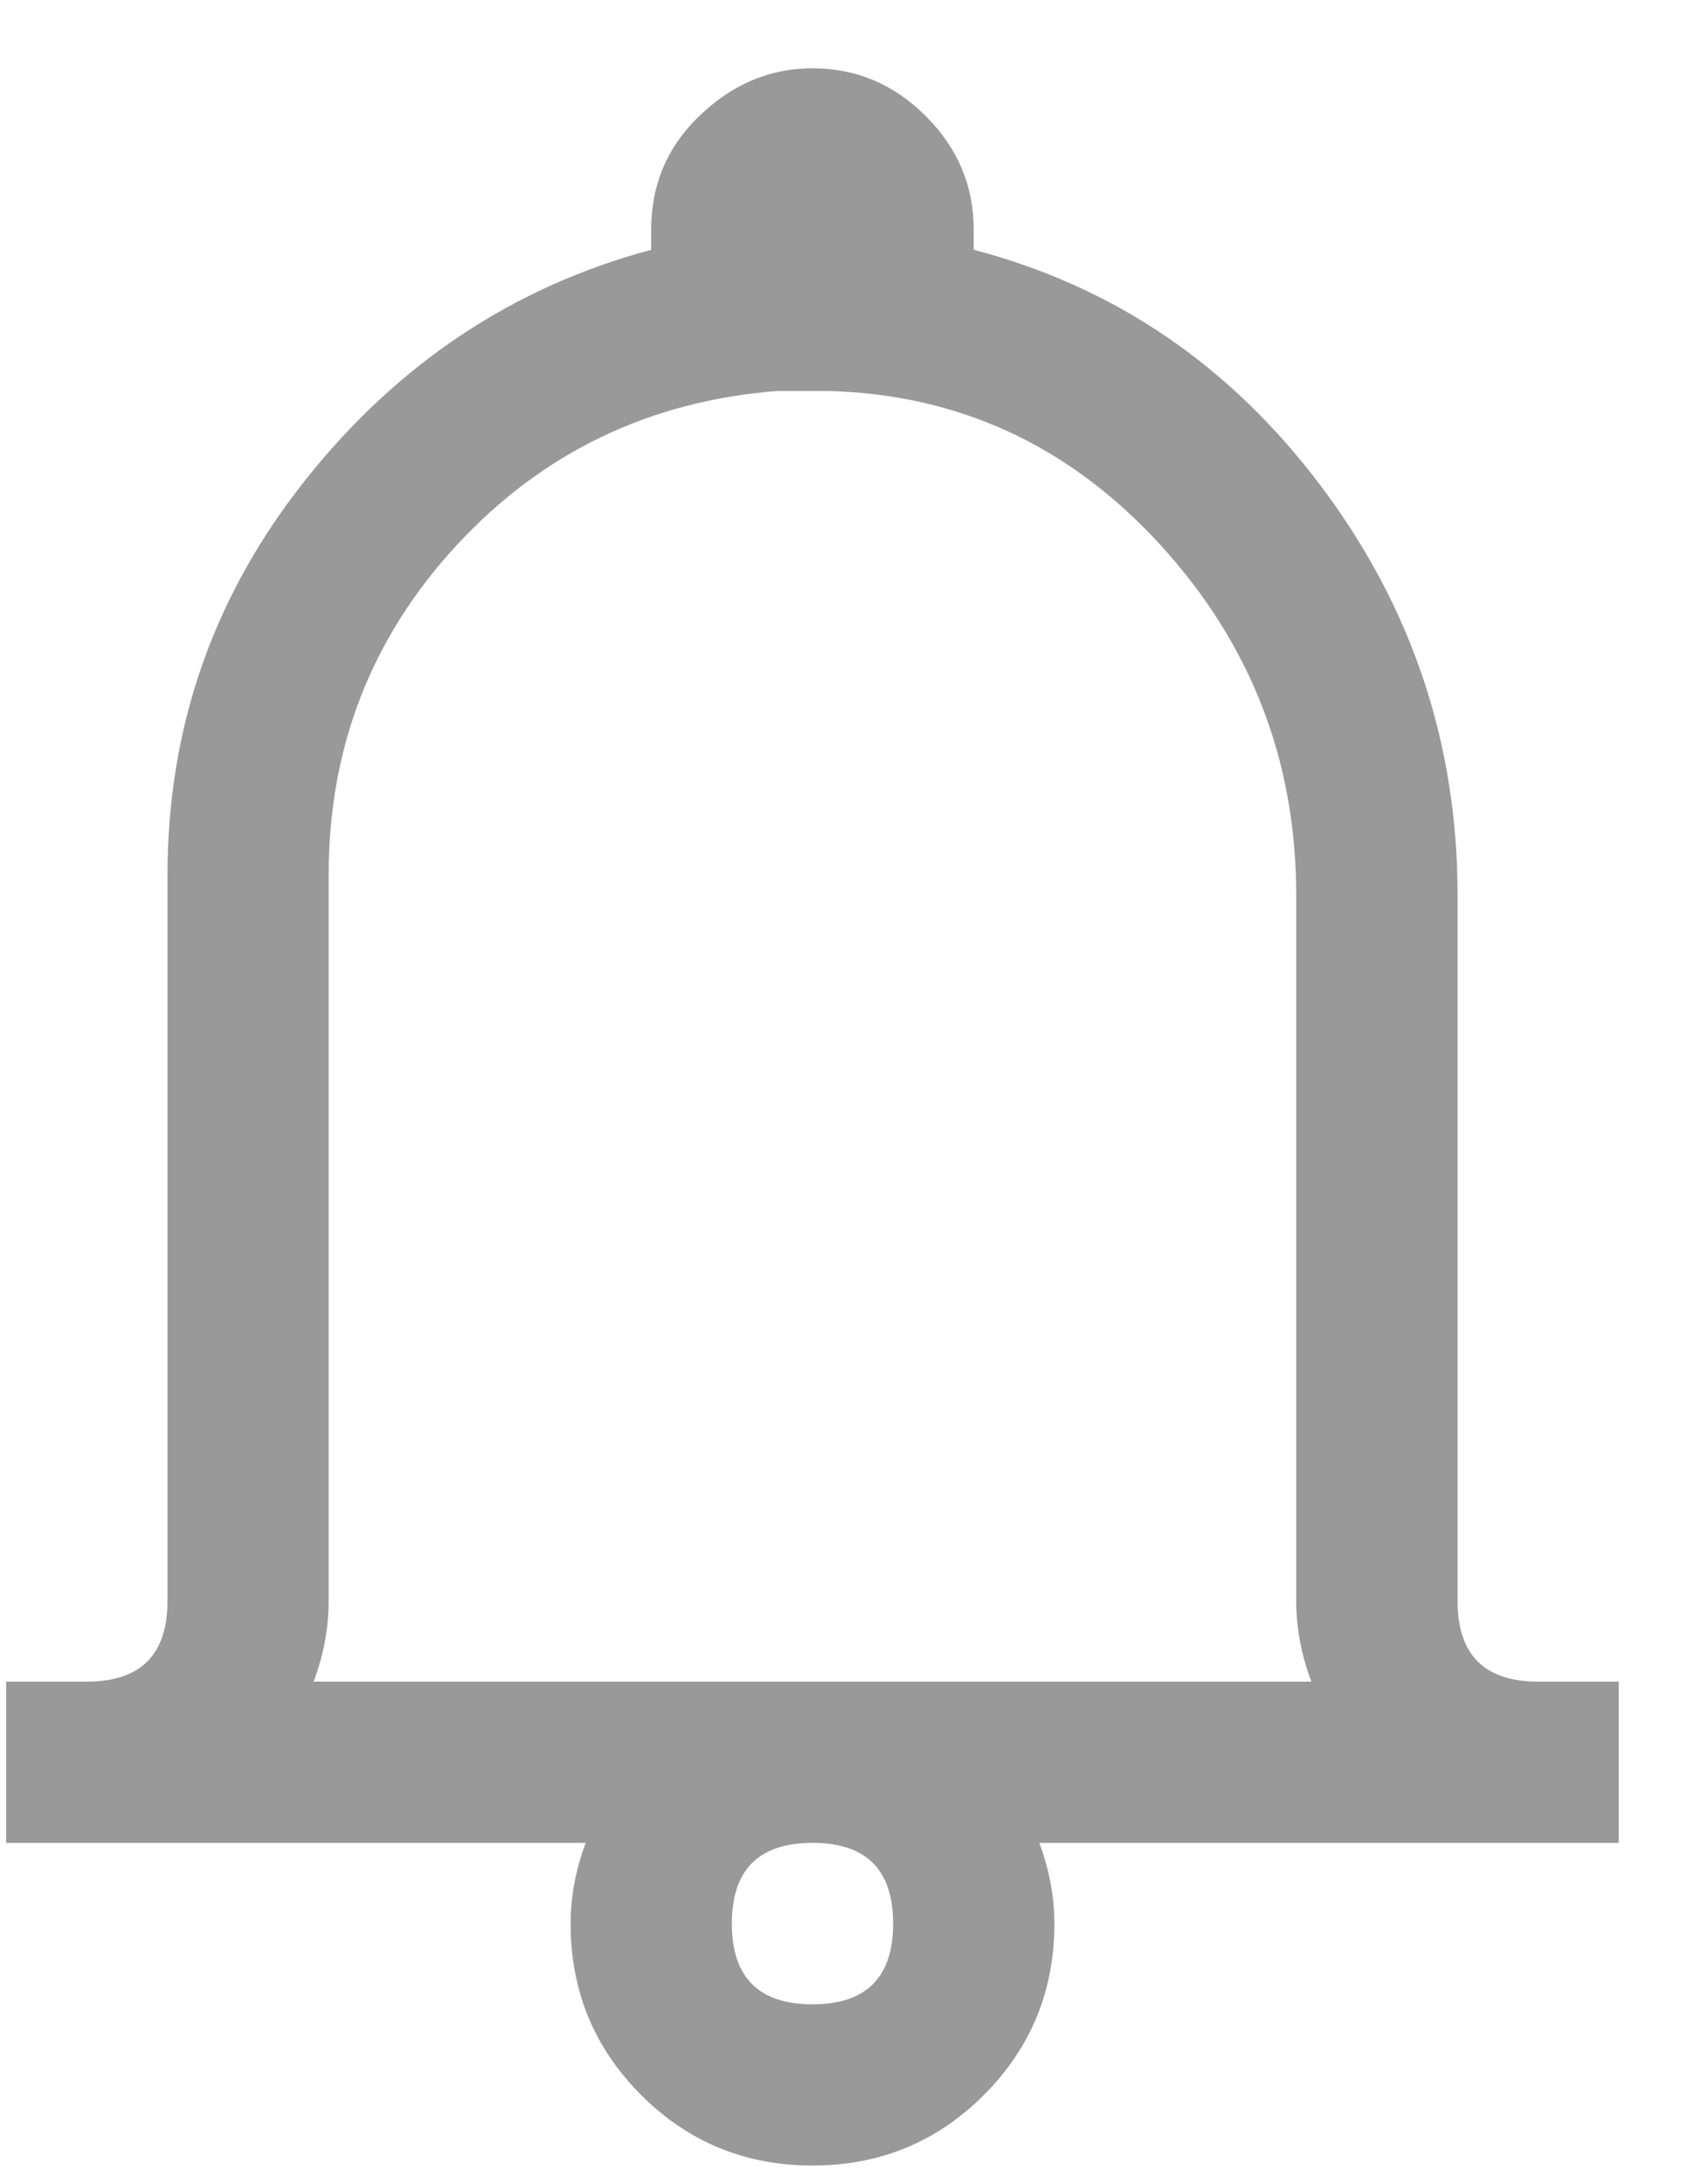 <?xml version="1.0" encoding="UTF-8"?>
<svg width="17px" height="22px" viewBox="0 0 17 22" version="1.1" xmlns="http://www.w3.org/2000/svg" xmlns:xlink="http://www.w3.org/1999/xlink">
    <!-- Generator: sketchtool 51.2 (57519) - http://www.bohemiancoding.com/sketch -->
    <title>9F400E22-FD9A-4ED5-BCA3-1BA134DE6C14</title>
    <desc>Created with sketchtool.</desc>
    <defs></defs>
    <g id="Web-App" stroke="none" stroke-width="1" fill="none" fill-rule="evenodd">
        <g id="Requests" transform="translate(-1147, -29)" fill="#999999">
            <g id="Group" transform="translate(1147, 24)">
                <path d="M7.02,6.195 C7.358,5.857 7.747,5.688 8.188,5.688 C8.628,5.688 9.008,5.848 9.33,6.17 C9.652,6.492 9.812,6.872 9.812,7.312 L9.812,7.516 C11.234,7.888 12.402,8.684 13.316,9.902 C14.23,11.121 14.688,12.492 14.688,14.016 L14.688,21.125 C14.688,21.667 14.958,21.938 15.5,21.938 L16.312,21.938 L16.312,23.562 L10.473,23.562 C10.574,23.833 10.625,24.104 10.625,24.375 C10.625,25.052 10.388,25.628 9.914,26.102 C9.44,26.576 8.865,26.812 8.188,26.812 C7.51,26.812 6.935,26.576 6.461,26.102 C5.987,25.628 5.75,25.052 5.75,24.375 C5.75,24.104 5.801,23.833 5.902,23.562 L0.062,23.562 L0.062,21.938 L0.875,21.938 C1.417,21.938 1.688,21.667 1.688,21.125 L1.688,13.812 C1.688,12.323 2.153,10.994 3.084,9.826 C4.015,8.658 5.174,7.888 6.562,7.516 L6.562,7.312 C6.562,6.872 6.715,6.5 7.02,6.195 Z M7.832,8.938 C6.546,9.039 5.471,9.555 4.607,10.486 C3.744,11.417 3.312,12.526 3.312,13.812 L3.312,21.125 C3.312,21.396 3.262,21.667 3.16,21.938 L13.215,21.938 C13.113,21.667 13.062,21.396 13.062,21.125 L13.062,14.016 C13.062,12.661 12.605,11.485 11.691,10.486 C10.777,9.488 9.66,8.971 8.34,8.938 L7.832,8.938 Z M9,24.375 C9,23.833 8.729,23.562 8.188,23.562 C7.646,23.562 7.375,23.833 7.375,24.375 C7.375,24.917 7.646,25.188 8.188,25.188 C8.729,25.188 9,24.917 9,24.375 Z" id=""></path>
            </g>
        </g>
    </g>
</svg>